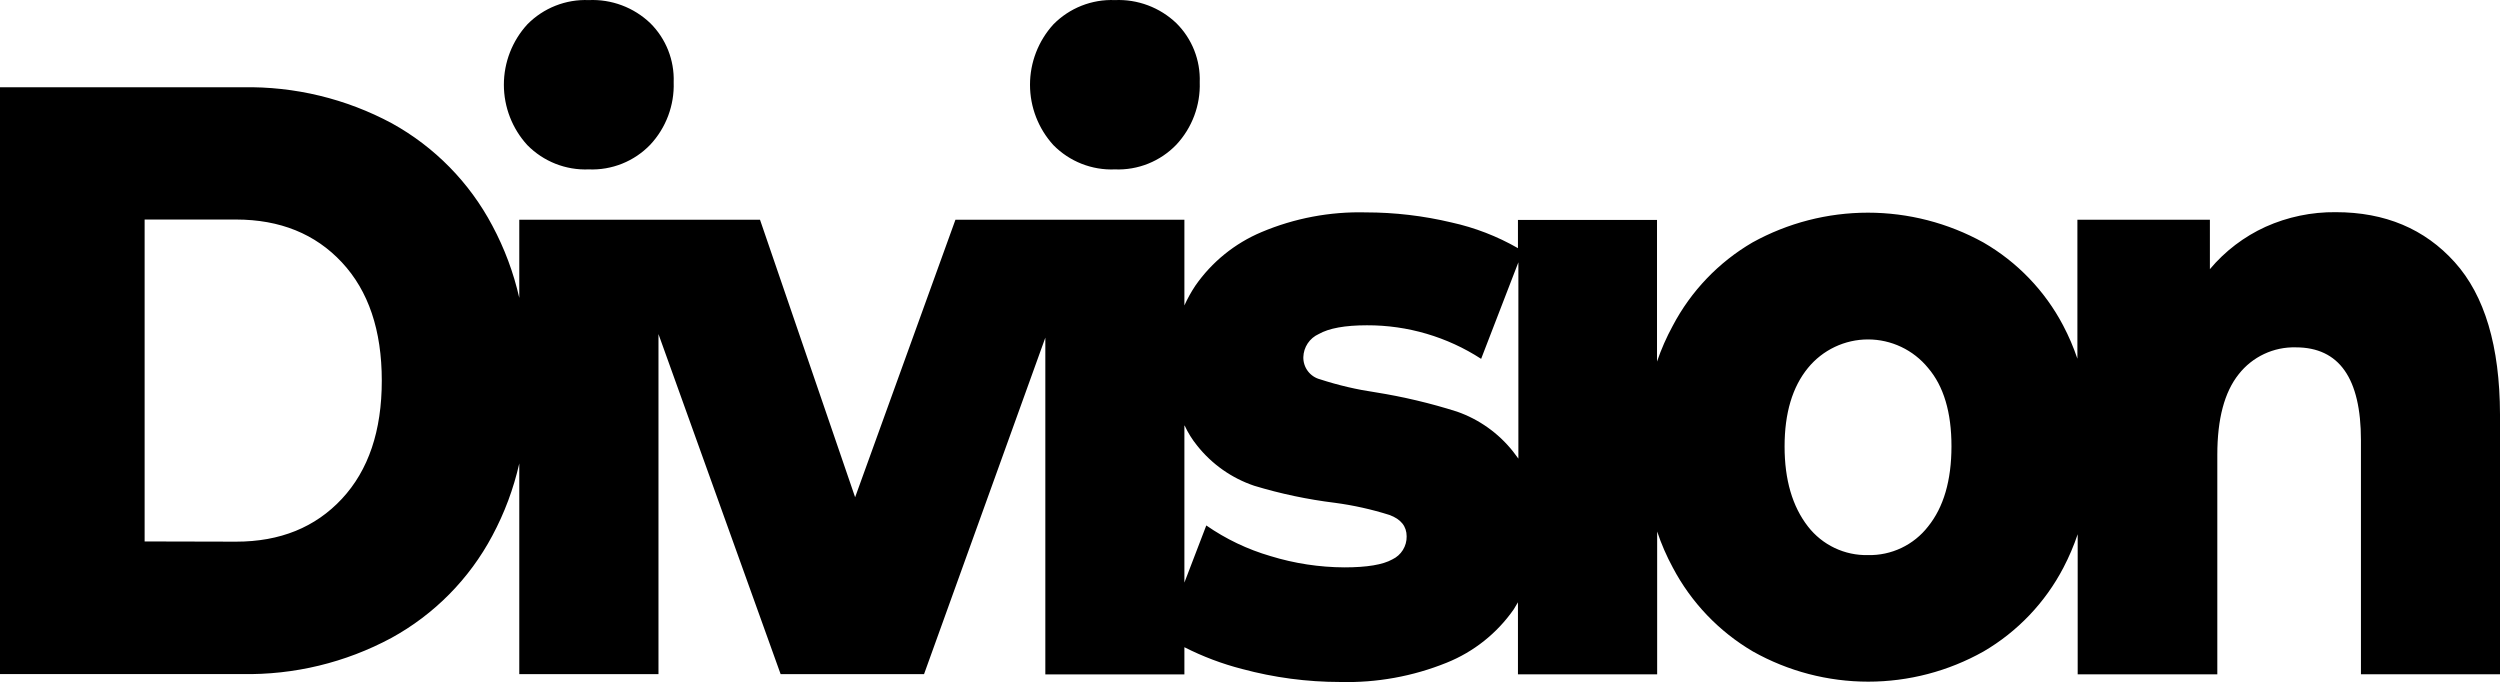 <svg width="876" height="239" viewBox="0 0 876 239" fill="none" xmlns="http://www.w3.org/2000/svg">
<path fill-rule="evenodd" clip-rule="evenodd" d="M0 30.582H85.002C103.239 30.228 121.26 34.579 137.329 43.218C152.287 51.483 164.512 63.936 172.505 79.05C176.78 87.027 179.958 95.545 181.955 104.373V76.998H266.308L299.634 174.235L334.785 76.998H415.012V107.025C416.1 104.624 417.379 102.315 418.837 100.119C424.633 91.779 432.68 85.262 442.038 81.327C453.592 76.452 466.053 74.097 478.589 74.421C488.692 74.424 498.76 75.608 508.589 77.949C516.77 79.745 524.628 82.783 531.89 86.957V77.073H580.617V126.693C582.092 122.374 583.932 118.188 586.117 114.182C592.513 102.01 602.198 91.883 614.068 84.956C626.453 78.11 640.37 74.519 654.519 74.519C668.667 74.519 682.584 78.11 694.97 84.956C706.846 91.808 716.537 101.89 722.921 114.032C724.895 117.779 726.567 121.678 727.921 125.692V76.998H774.347V94.314C779.662 87.976 786.324 82.906 793.848 79.475C801.581 76.005 809.974 74.254 818.448 74.346C835.715 74.346 849.608 80.184 860.125 91.862C870.642 103.539 875.933 121.313 876 145.184V236.266H827.274V154.243C827.274 132.556 819.665 121.713 804.448 121.713C800.612 121.61 796.805 122.407 793.331 124.041C789.858 125.674 786.816 128.1 784.447 131.122C779.447 137.377 776.947 146.778 776.947 159.322V236.291H728.021V187.197C726.663 191.226 724.991 195.141 723.021 198.908C716.639 211.145 706.933 221.328 695.02 228.284C682.685 235.215 668.777 238.855 654.631 238.855C640.485 238.855 626.577 235.215 614.242 228.284C602.335 221.298 592.611 211.124 586.167 198.908C583.968 194.856 582.128 190.619 580.667 186.246V236.291H531.89V211.044C531.423 211.861 530.923 212.695 530.39 213.546C524.544 221.92 516.386 228.406 506.914 232.212C495.075 237.001 482.378 239.301 469.613 238.969C458.005 238.966 446.447 237.435 435.237 234.414C428.238 232.615 421.456 230.056 415.012 226.783V236.316H366.285V118.31L323.784 236.216H273.533L230.732 117.059V236.216H181.955V162.4C179.96 171.229 176.782 179.747 172.505 187.723C164.451 202.868 152.145 215.324 137.104 223.555C121.035 232.193 103.014 236.545 84.777 236.191H0V30.582ZM654.544 194.504C658.589 194.595 662.601 193.738 666.256 192C669.911 190.262 673.109 187.692 675.594 184.495C681.044 177.739 683.778 168.389 683.794 156.445C683.811 144.501 681.078 135.326 675.594 128.92C673.045 125.8 669.836 123.286 666.197 121.56C662.559 119.833 658.583 118.938 654.556 118.938C650.53 118.938 646.553 119.833 642.915 121.56C639.277 123.286 636.067 125.8 633.518 128.92C628.051 135.593 625.318 144.767 625.318 156.445C625.318 168.122 628.051 177.472 633.518 184.495C635.998 187.691 639.191 190.262 642.843 192C646.494 193.738 650.501 194.595 654.544 194.504ZM532.04 91.912L518.99 125.742C507.079 118.019 493.18 113.932 478.989 113.981C471.288 113.981 465.663 115.007 462.063 117.059C460.499 117.764 459.164 118.897 458.214 120.326C457.263 121.756 456.734 123.425 456.688 125.141C456.65 126.915 457.212 128.649 458.283 130.062C459.354 131.475 460.871 132.483 462.588 132.923C468.939 134.991 475.455 136.514 482.064 137.478C491.71 139.019 501.228 141.277 510.54 144.234C518.269 146.936 525.075 151.778 530.165 158.196C530.815 159.022 531.465 159.873 532.04 160.698V91.937V91.912ZM415.012 149.088V204.137L422.687 184.119C429.558 188.892 437.157 192.517 445.188 194.854C453.581 197.436 462.308 198.768 471.088 198.807C478.972 198.807 484.572 197.873 487.889 196.005C489.409 195.287 490.69 194.144 491.577 192.715C492.464 191.286 492.92 189.63 492.889 187.948C492.889 184.42 490.889 181.917 486.864 180.441C480.632 178.472 474.241 177.048 467.763 176.187C458.176 175.01 448.707 173.01 439.463 170.207C431.576 167.542 424.63 162.649 419.462 156.119C417.739 153.997 416.286 151.669 415.137 149.188L415.012 149.088ZM390.661 59.358C394.657 59.518 398.641 58.83 402.351 57.338C406.061 55.845 409.414 53.583 412.187 50.7C417.713 44.779 420.662 36.903 420.387 28.805C420.521 24.976 419.862 21.161 418.451 17.599C417.04 14.038 414.907 10.807 412.187 8.112C409.328 5.383 405.947 3.26 402.248 1.871C398.549 0.482 394.608 -0.144 390.661 0.029C386.675 -0.137 382.697 0.534 378.986 1.999C375.274 3.465 371.91 5.692 369.111 8.537C363.837 14.319 360.913 21.865 360.913 29.693C360.913 37.522 363.837 45.068 369.111 50.85C371.91 53.695 375.274 55.922 378.986 57.388C382.697 58.853 386.675 59.524 390.661 59.358ZM206.306 59.358C210.305 59.522 214.294 58.835 218.009 57.343C221.724 55.85 225.08 53.586 227.856 50.7C233.382 44.779 236.332 36.903 236.057 28.805C236.191 24.976 235.532 21.161 234.121 17.599C232.709 14.038 230.577 10.807 227.856 8.112C224.995 5.38 221.61 3.255 217.906 1.866C214.203 0.477 210.257 -0.148 206.306 0.029C202.323 -0.135 198.351 0.537 194.643 2.002C190.936 3.468 187.576 5.694 184.78 8.537C179.49 14.311 176.556 21.86 176.556 29.693C176.556 37.527 179.49 45.076 184.78 50.85C187.576 53.693 190.936 55.919 194.643 57.385C198.351 58.85 202.323 59.522 206.306 59.358ZM82.727 189.799C98.128 189.799 110.486 184.795 119.803 174.786C129.12 164.777 133.779 150.973 133.779 133.374C133.779 115.741 129.12 101.929 119.803 91.937C110.486 81.944 98.128 76.94 82.727 76.923H50.676V189.724L82.727 189.799Z" fill="black"/>
</svg>
